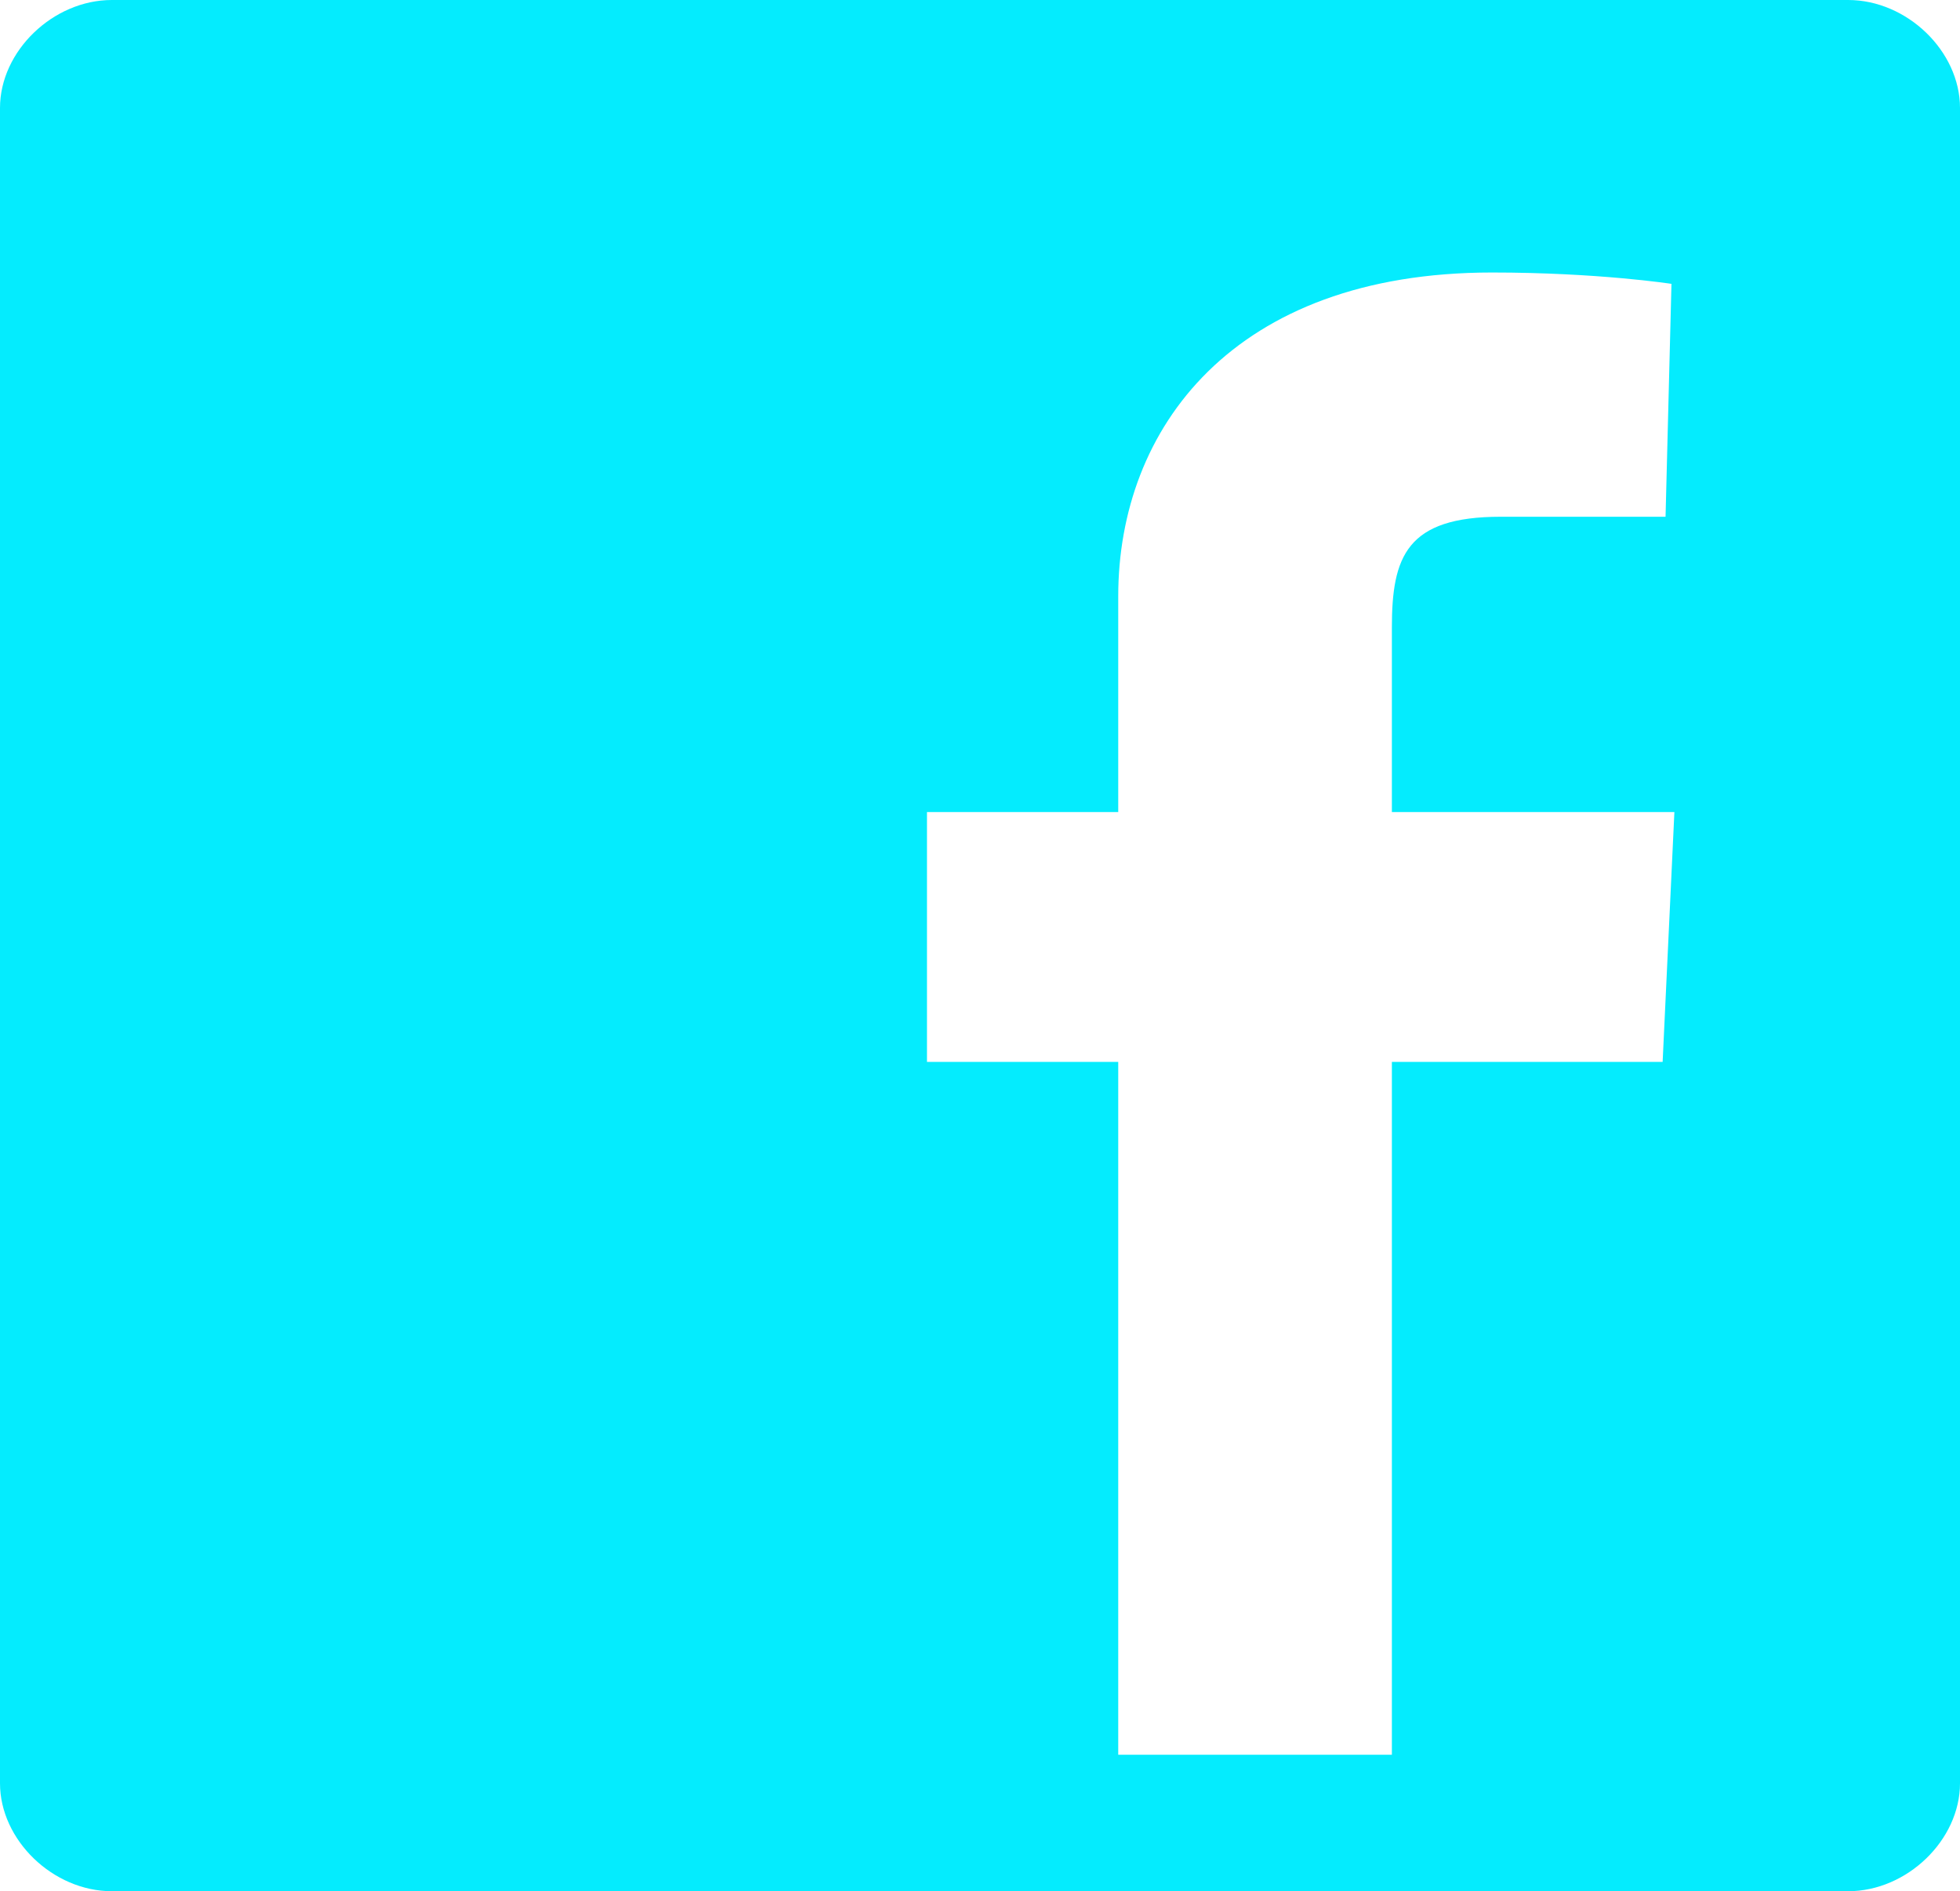<svg width="57" height="55" viewBox="0 0 57 55" fill="none" xmlns="http://www.w3.org/2000/svg">
<path d="M3.253 0H53.747C55.458 0 57 1.488 57 3.139V51.861C57 53.512 55.458 55 53.747 55H3.253C1.542 55 0 53.512 0 51.861V3.139C0 1.488 1.542 0 3.253 0ZM40.478 30.882H48.352L48.694 23.616H40.478V18.249C40.478 16.185 40.906 15.028 43.644 15.028H48.437L48.609 8.255C48.609 8.255 46.47 7.925 43.389 7.925C35.858 7.925 32.52 12.467 32.52 17.34V23.616H26.958V30.882H32.52V51.031H40.478V30.882Z" fill="#04ECFE"/>
</svg>
